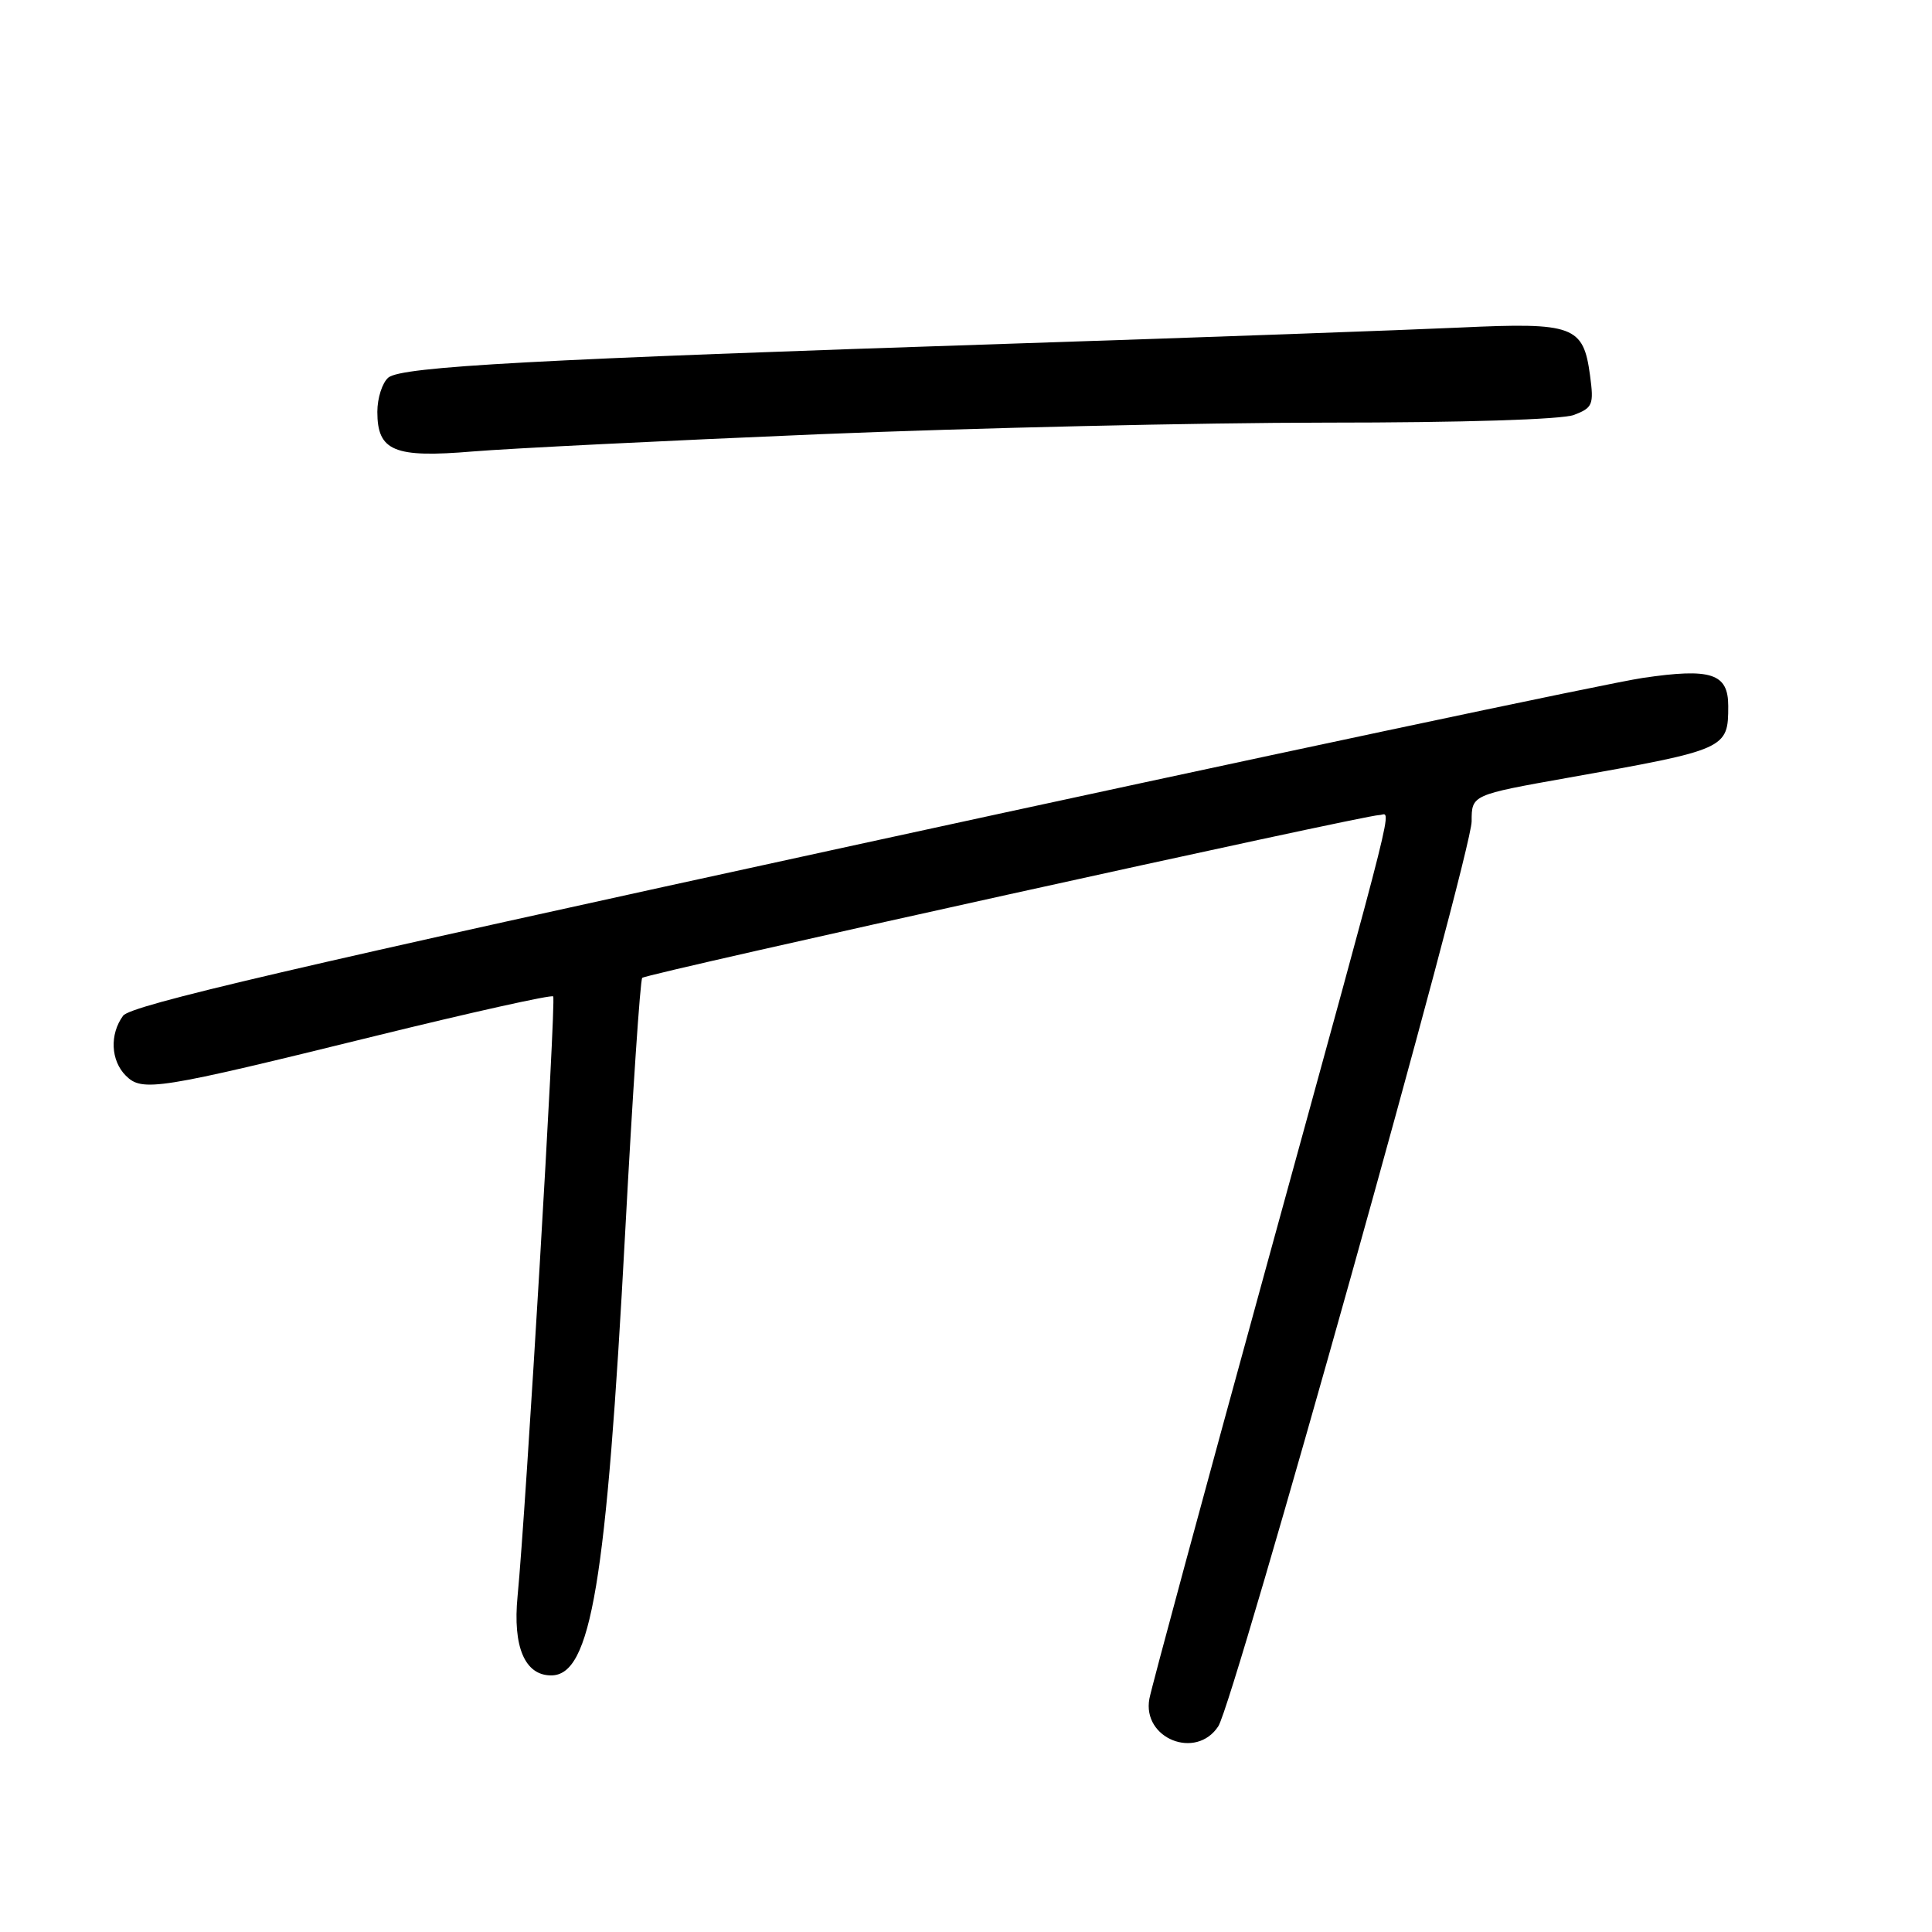 <?xml version="1.0" encoding="UTF-8" standalone="no"?>
<!DOCTYPE svg PUBLIC "-//W3C//DTD SVG 1.1//EN" "http://www.w3.org/Graphics/SVG/1.1/DTD/svg11.dtd" >
<svg xmlns="http://www.w3.org/2000/svg" xmlns:xlink="http://www.w3.org/1999/xlink" version="1.1" viewBox="0 0 256 256">
 <g >
 <path fill="currentColor"
d=" M 161.43 228.74 C 163.51 225.57 195.00 113.09 195.00 108.83 C 195.00 105.33 195.00 105.33 207.75 103.06 C 228.82 99.32 229.00 99.23 229.00 93.54 C 229.00 89.23 226.74 88.49 217.67 89.83 C 213.18 90.49 166.33 100.43 113.56 111.92 C 38.82 128.19 17.33 133.20 16.31 134.59 C 14.51 137.05 14.67 140.53 16.67 142.53 C 18.85 144.71 20.83 144.39 49.70 137.28 C 62.46 134.14 73.08 131.78 73.30 132.03 C 73.71 132.50 69.68 200.28 68.58 211.52 C 67.93 218.20 69.54 222.00 73.03 222.00 C 78.32 222.00 80.34 209.94 82.84 163.27 C 83.82 145.00 84.83 129.83 85.10 129.57 C 85.65 129.01 180.80 108.00 182.75 108.00 C 184.36 108.00 185.69 102.68 167.75 168.00 C 159.51 197.98 152.56 223.66 152.30 225.09 C 151.32 230.37 158.49 233.24 161.43 228.74 Z  M 108.50 57.54 C 128.85 56.70 159.08 56.01 175.68 56.00 C 193.85 56.00 206.94 55.59 208.56 54.98 C 211.04 54.03 211.21 53.62 210.69 49.76 C 209.81 43.18 208.53 42.70 193.50 43.40 C 186.35 43.73 159.80 44.69 134.50 45.52 C 70.93 47.61 53.22 48.57 51.46 50.03 C 50.66 50.70 50.00 52.74 50.00 54.57 C 50.00 59.78 52.22 60.70 62.66 59.82 C 67.52 59.42 88.15 58.39 108.50 57.54 Z "/>
</g>
</svg>